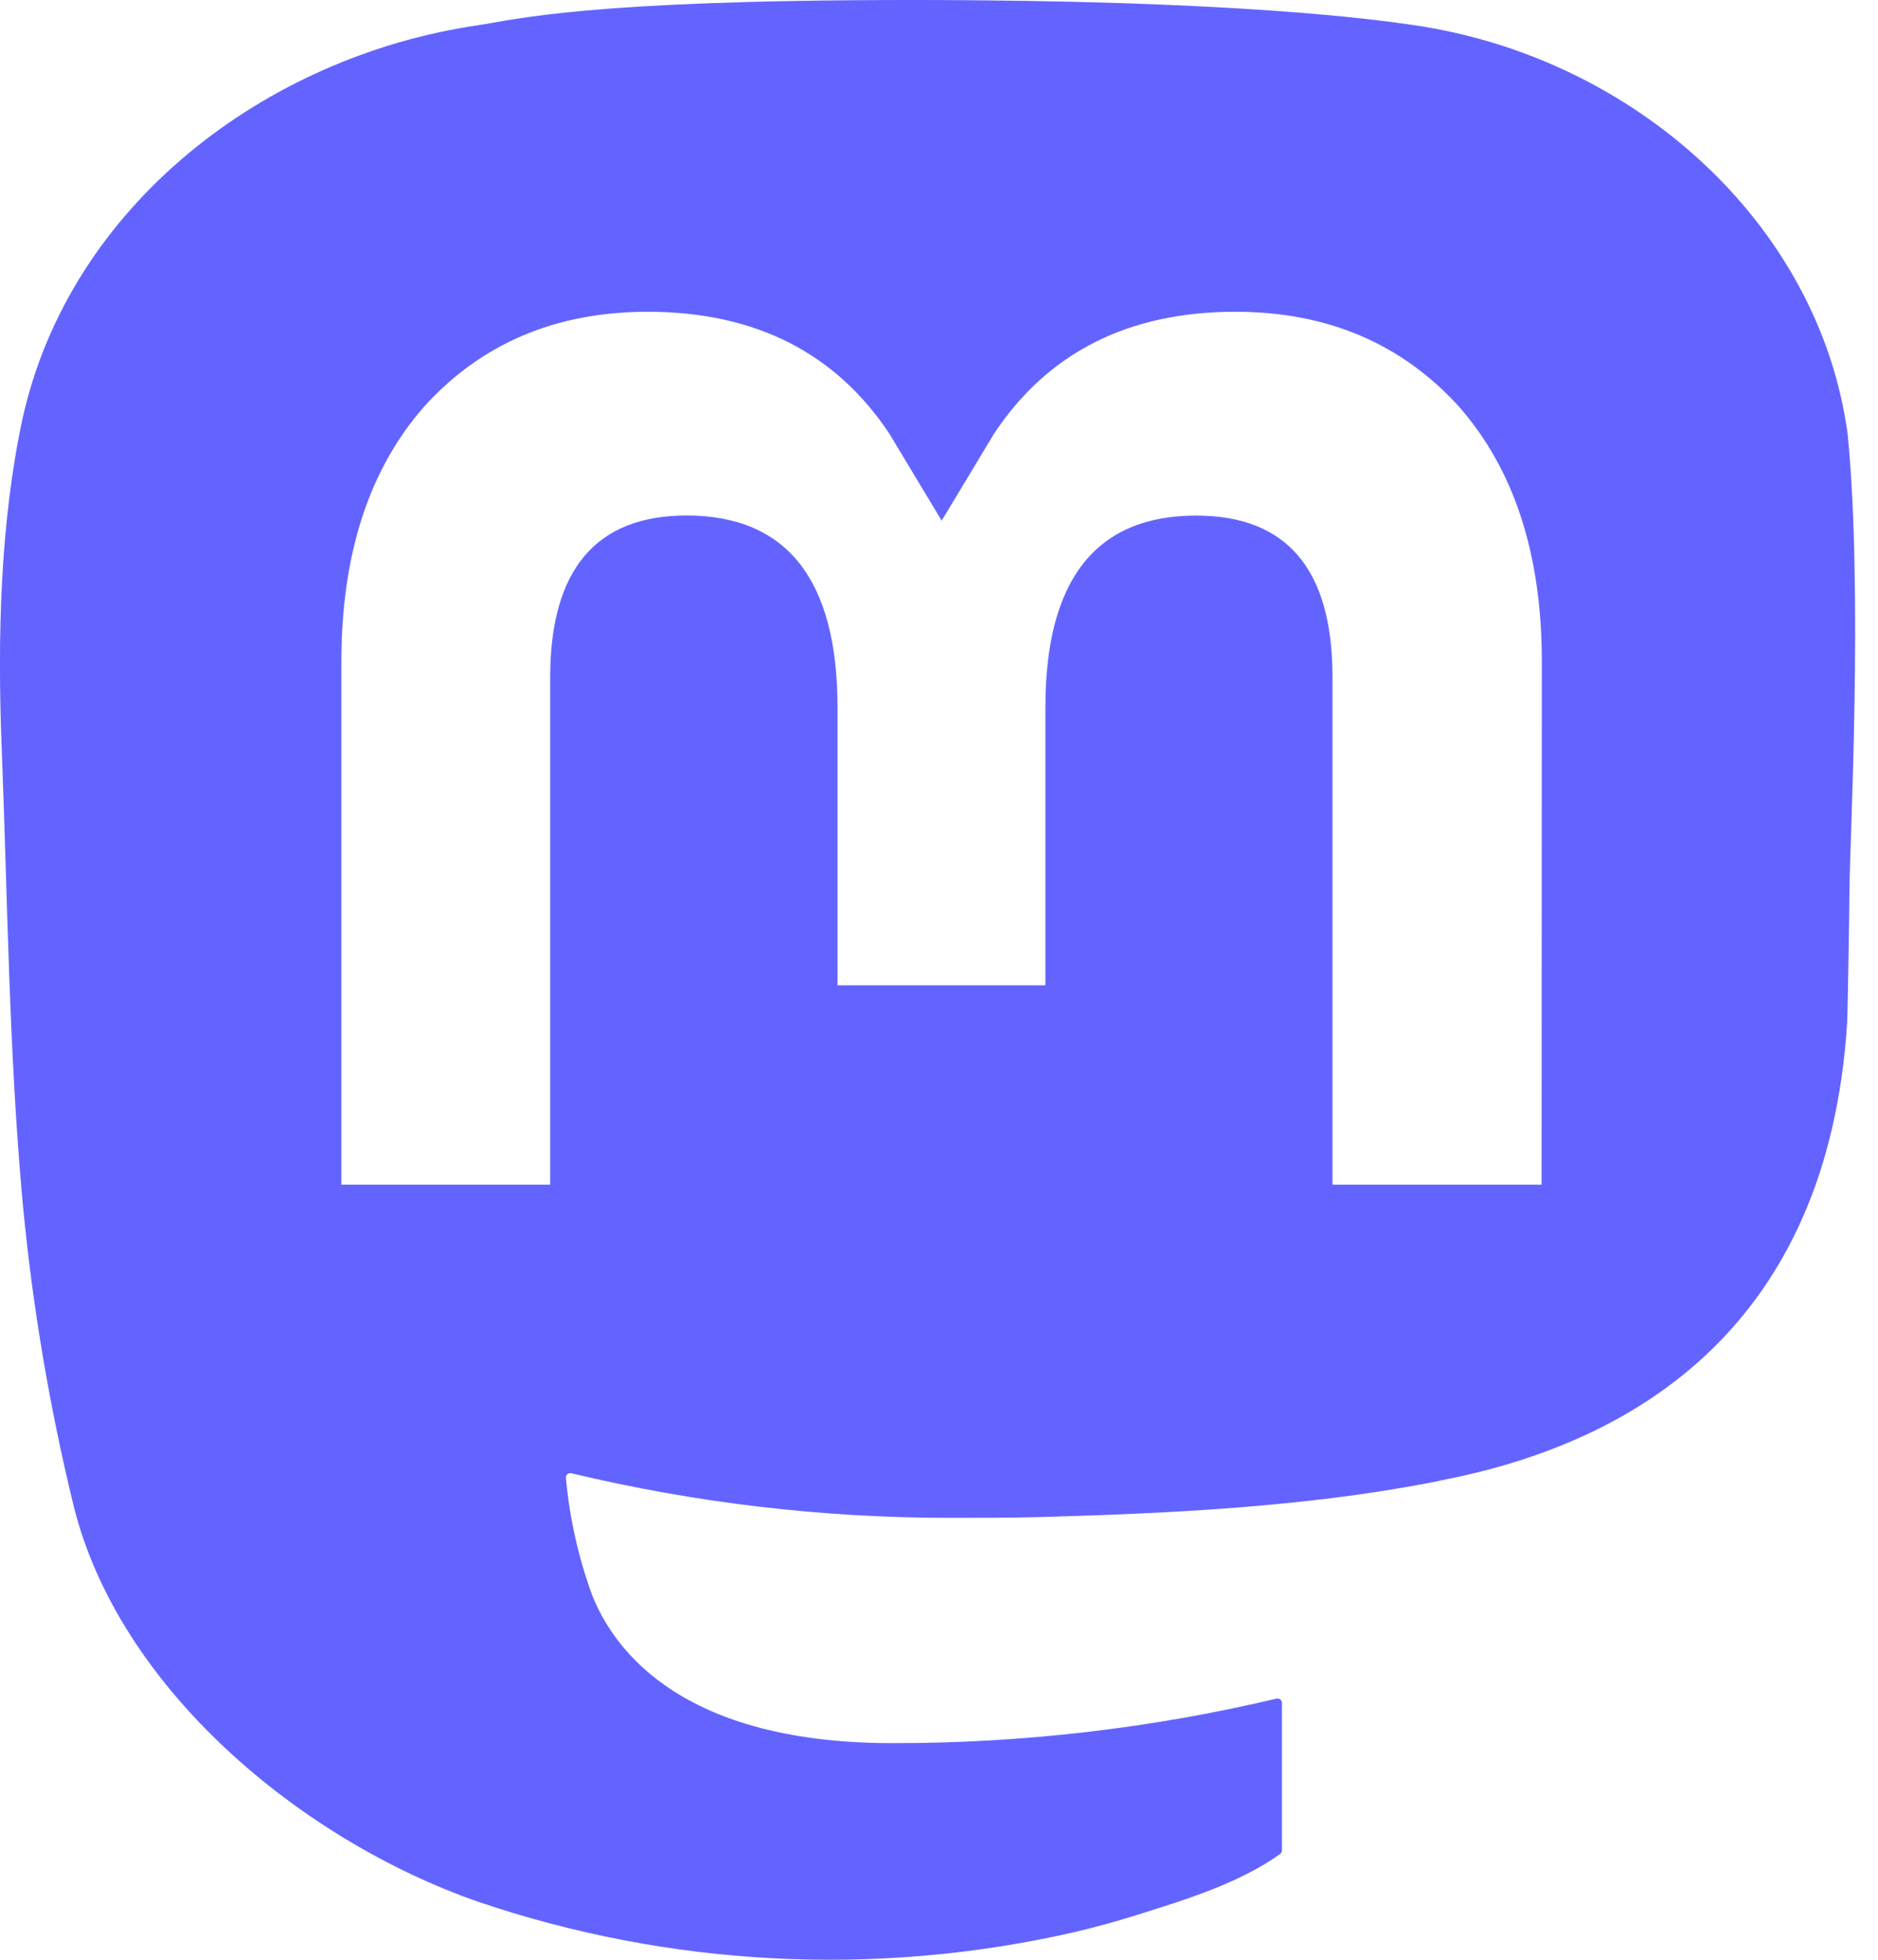 <svg width="23" height="24" viewBox="0 0 23 24" fill="none" xmlns="http://www.w3.org/2000/svg">
<path d="M22.628 5.313C22.277 2.735 20.011 0.703 17.323 0.309C16.869 0.242 15.152 0 11.172 0H11.143C7.162 0 6.307 0.242 5.854 0.309C3.241 0.692 0.855 2.518 0.276 5.127C-0.001 6.412 -0.031 7.837 0.02 9.143C0.094 11.017 0.108 12.888 0.28 14.754C0.398 15.994 0.605 17.224 0.9 18.434C1.45 20.671 3.677 22.532 5.86 23.291C8.196 24.083 10.71 24.214 13.117 23.671C13.382 23.61 13.643 23.539 13.902 23.458C14.488 23.274 15.172 23.068 15.677 22.705C15.683 22.7 15.689 22.694 15.693 22.686C15.697 22.679 15.699 22.67 15.7 22.662V20.853C15.7 20.845 15.698 20.837 15.694 20.83C15.691 20.823 15.686 20.817 15.68 20.812C15.673 20.807 15.666 20.803 15.658 20.802C15.65 20.8 15.641 20.8 15.633 20.802C14.091 21.167 12.51 21.35 10.925 21.347C8.194 21.347 7.461 20.063 7.25 19.529C7.082 19.067 6.974 18.586 6.931 18.096C6.931 18.088 6.933 18.079 6.936 18.072C6.939 18.064 6.944 18.058 6.951 18.052C6.957 18.047 6.965 18.043 6.973 18.042C6.981 18.04 6.989 18.04 6.997 18.042C8.514 18.405 10.069 18.588 11.63 18.588C12.005 18.588 12.38 18.588 12.755 18.578C14.325 18.534 15.979 18.454 17.523 18.156C17.561 18.148 17.599 18.141 17.633 18.132C20.067 17.668 22.386 16.212 22.622 12.528C22.63 12.383 22.651 11.008 22.651 10.858C22.654 10.346 22.819 7.228 22.628 5.313ZM18.88 14.508H16.319V8.29C16.319 6.981 15.768 6.314 14.649 6.314C13.418 6.314 12.803 7.104 12.803 8.664V12.067H10.257V8.663C10.257 7.103 9.639 6.313 8.408 6.313C7.296 6.313 6.74 6.981 6.738 8.29V14.508H4.181V8.102C4.181 6.792 4.518 5.752 5.192 4.982C5.888 4.212 6.8 3.818 7.932 3.818C9.243 3.818 10.235 4.318 10.895 5.316L11.533 6.376L12.171 5.316C12.831 4.317 13.82 3.818 15.13 3.818C16.261 3.818 17.174 4.213 17.87 4.982C18.546 5.752 18.883 6.792 18.883 8.102L18.88 14.508Z" fill="#6364FF"/>
</svg>
